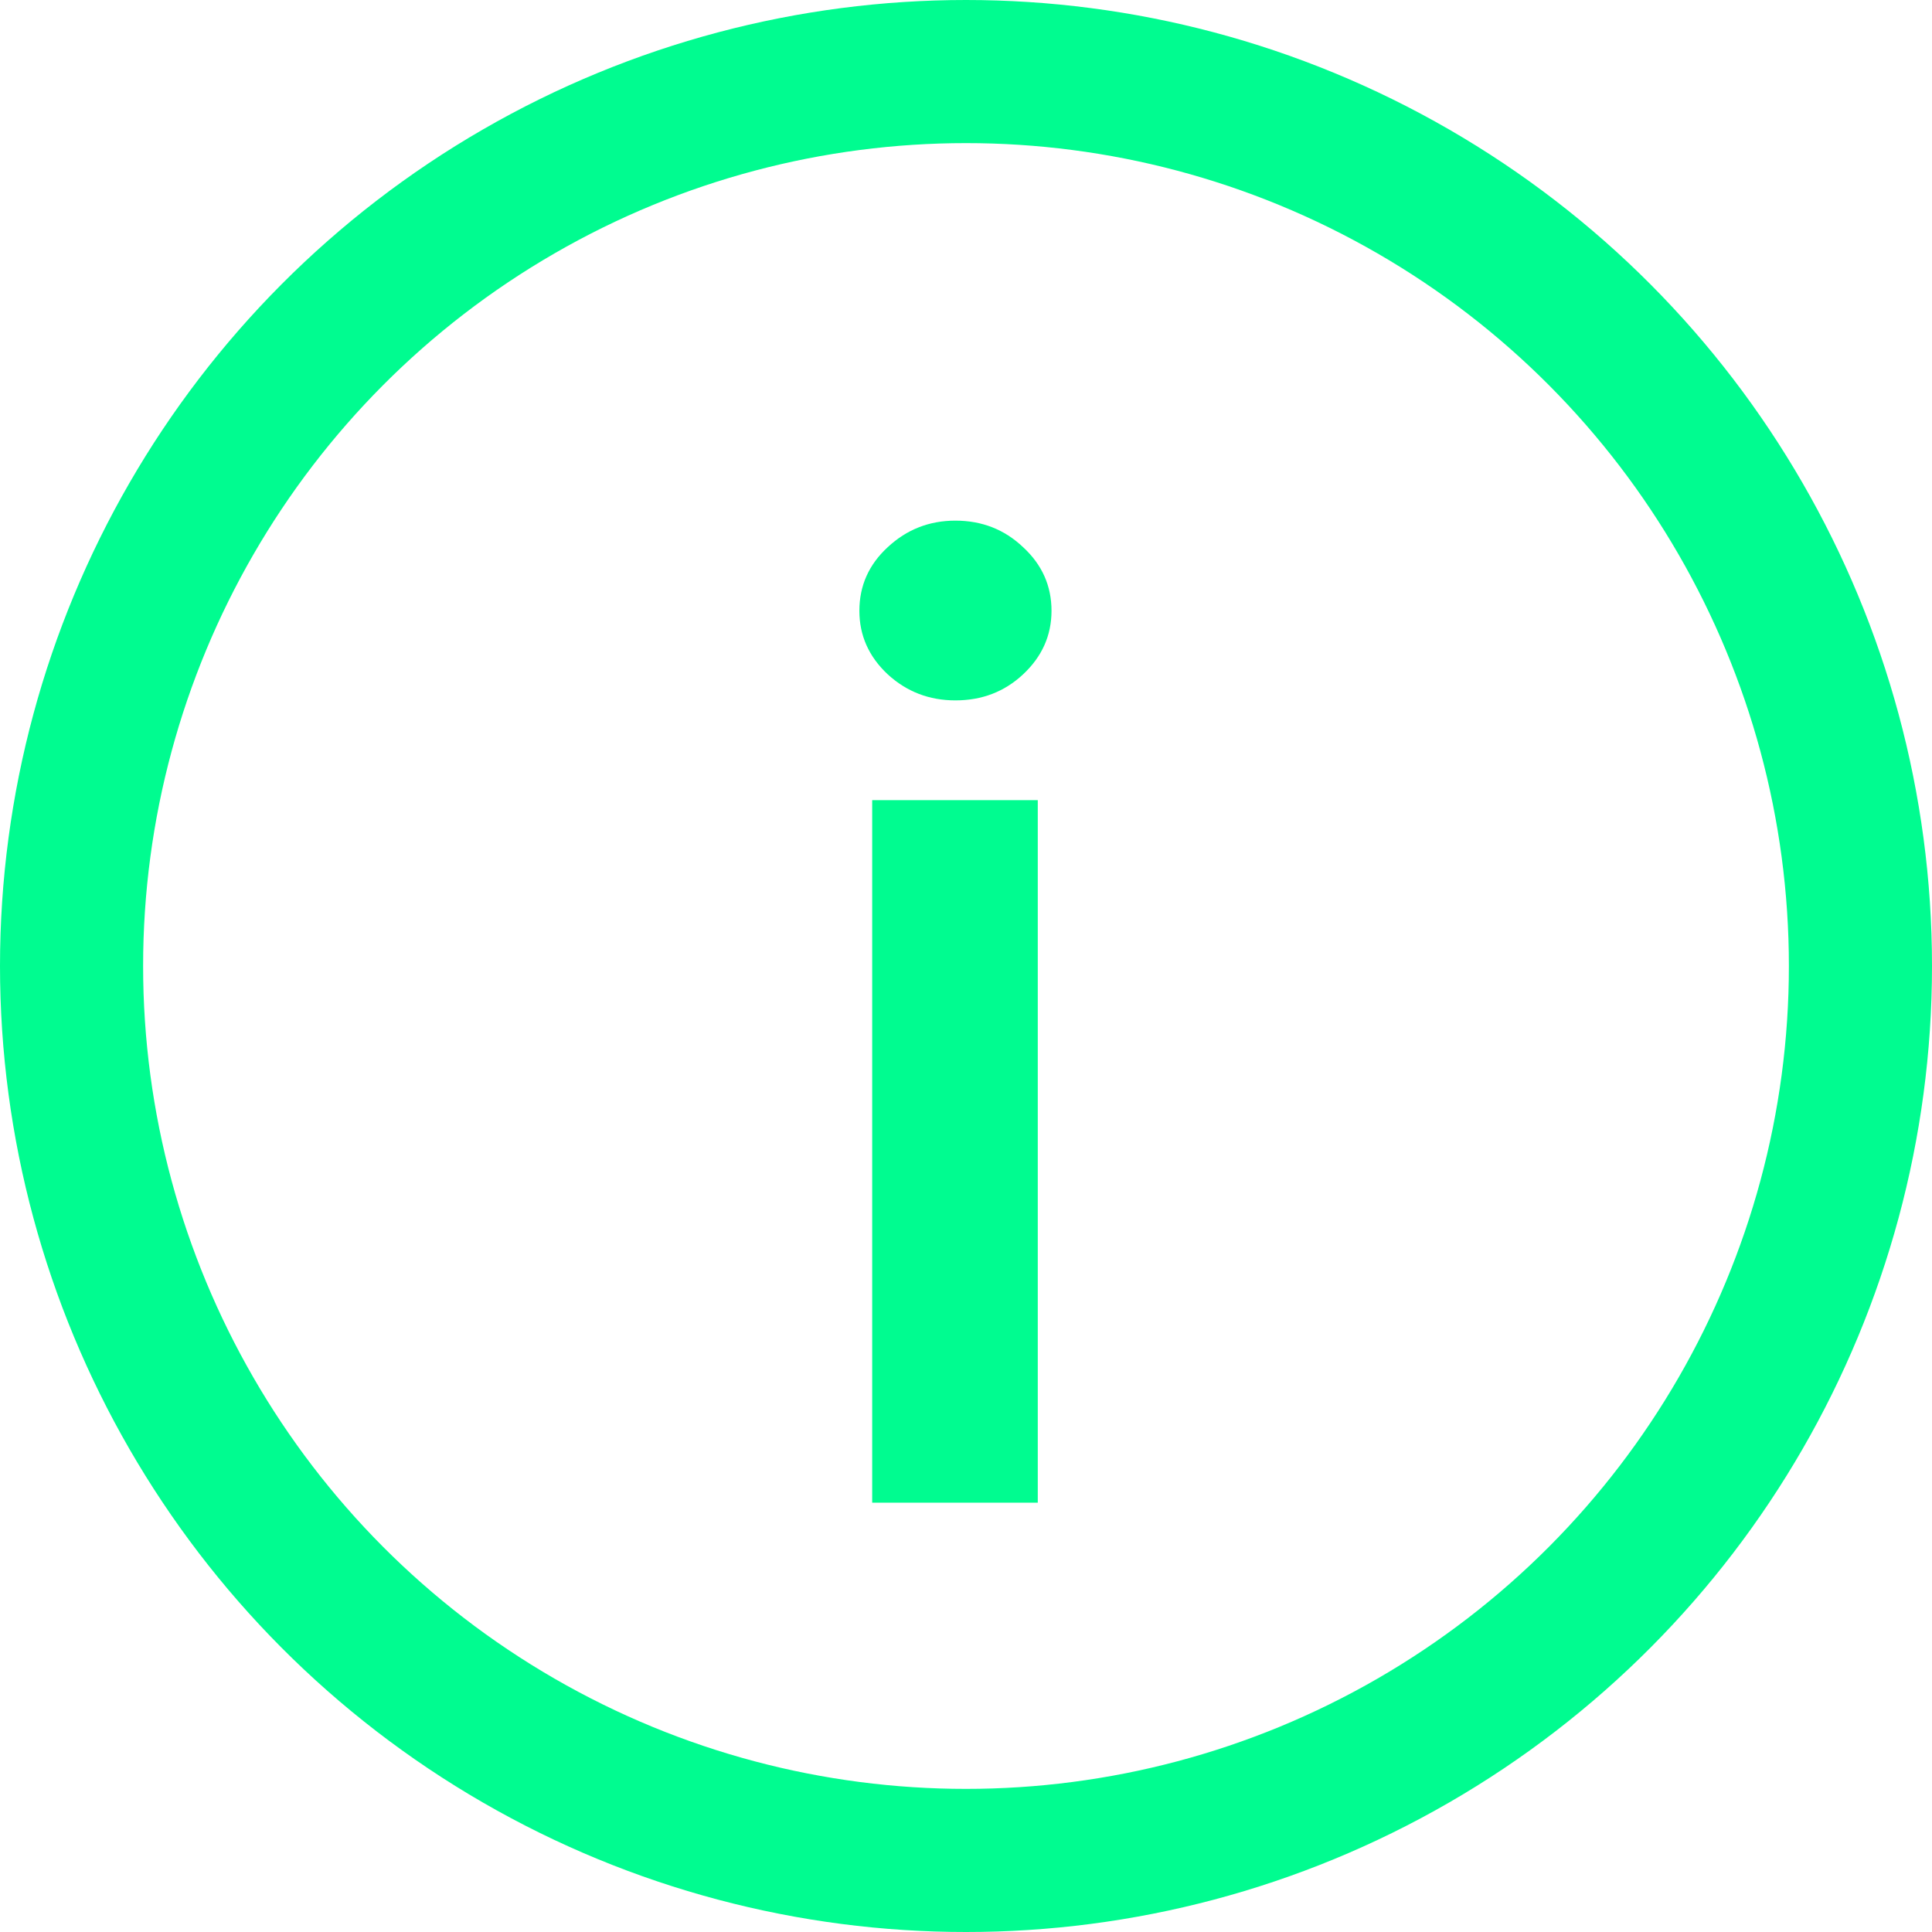 <svg width="27" height="27" viewBox="0 0 27 27" fill="none" xmlns="http://www.w3.org/2000/svg">
<circle cx="13.5" cy="13.5" r="12.5" stroke="#00FC90" stroke-width="2"/>
<path d="M12.189 21V11.182H14.503V21H12.189ZM13.352 9.788C12.986 9.788 12.671 9.667 12.406 9.424C12.142 9.177 12.01 8.881 12.01 8.536C12.01 8.186 12.142 7.89 12.406 7.647C12.671 7.4 12.986 7.276 13.352 7.276C13.723 7.276 14.038 7.4 14.298 7.647C14.562 7.89 14.695 8.186 14.695 8.536C14.695 8.881 14.562 9.177 14.298 9.424C14.038 9.667 13.723 9.788 13.352 9.788Z" fill="#00FC90"/>
</svg>
